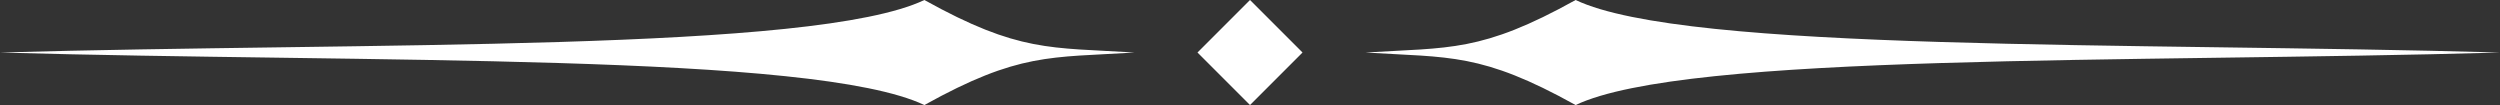 <svg width="238" height="10" viewBox="0 0 238 10" fill="none" xmlns="http://www.w3.org/2000/svg">
<rect x="0" y="0" width="238" height="10" fill="#333333" stroke="none"/>
<path d="M119 0L124 5L119 10L114 5L119 0Z" fill="white"/>
<path d="M108 5C100 4.5 97 5 88 0C77.5 5 35 4 0 5C35 6 77.5 5 88 10C97 5 100 5.5 108 5Z" fill="white"/>
<path d="M130 5C138 4.5 141 5 150 0C160.5 5 203 4 238 5C203 6 160.5 5 150 10C141 5 138 5.5 130 5Z" fill="white"/>
</svg>
